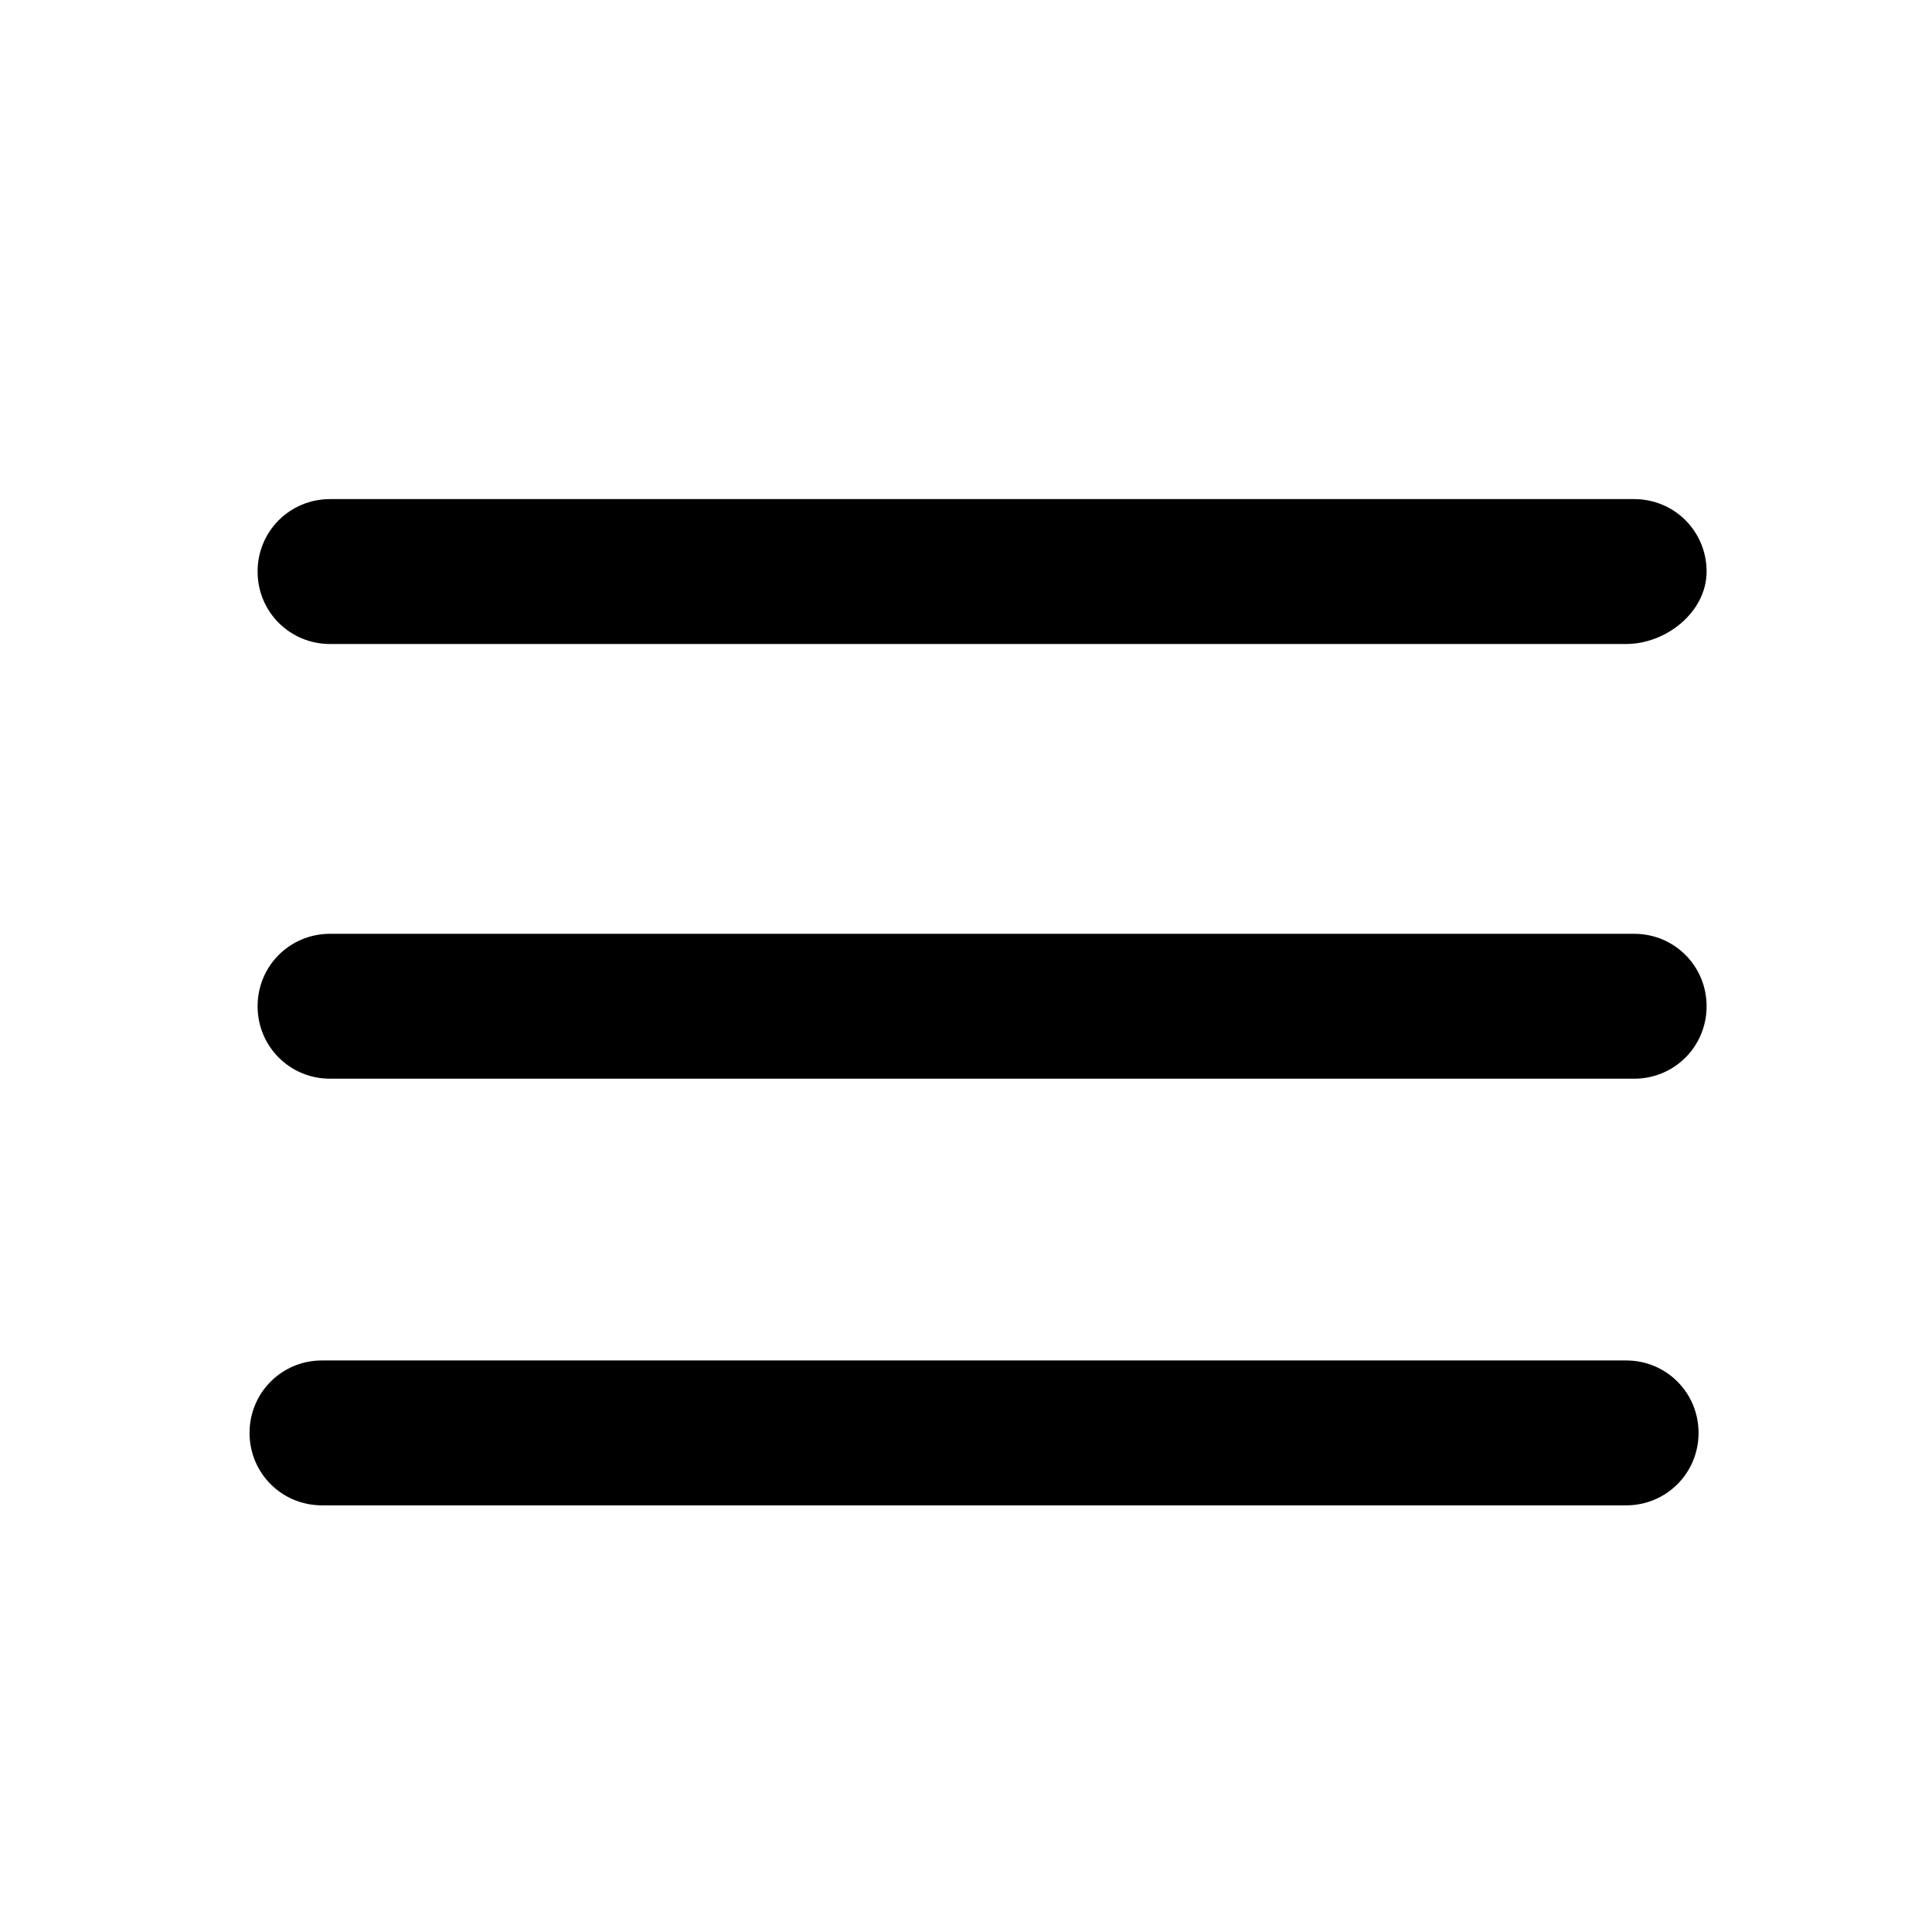 <svg xmlns="http://www.w3.org/2000/svg" viewBox="0 0 24 24">
  <path dil="#fff" d="M20.2 8H4.1c-.5 0-.9-.4-.9-.9s.4-.9.9-.9h16.2c.5 0 .9.4.9.9s-.5.9-1 .9zM20.3 13.4H4.1c-.5 0-.9-.4-.9-.9s.4-.9.9-.9h16.2c.5 0 .9.4.9.9s-.4.9-.9.9zM20.2 18.7H4c-.5 0-.9-.4-.9-.9s.4-.9.9-.9h16.2c.5 0 .9.4.9.9s-.4.9-.9.9z"/>
</svg>